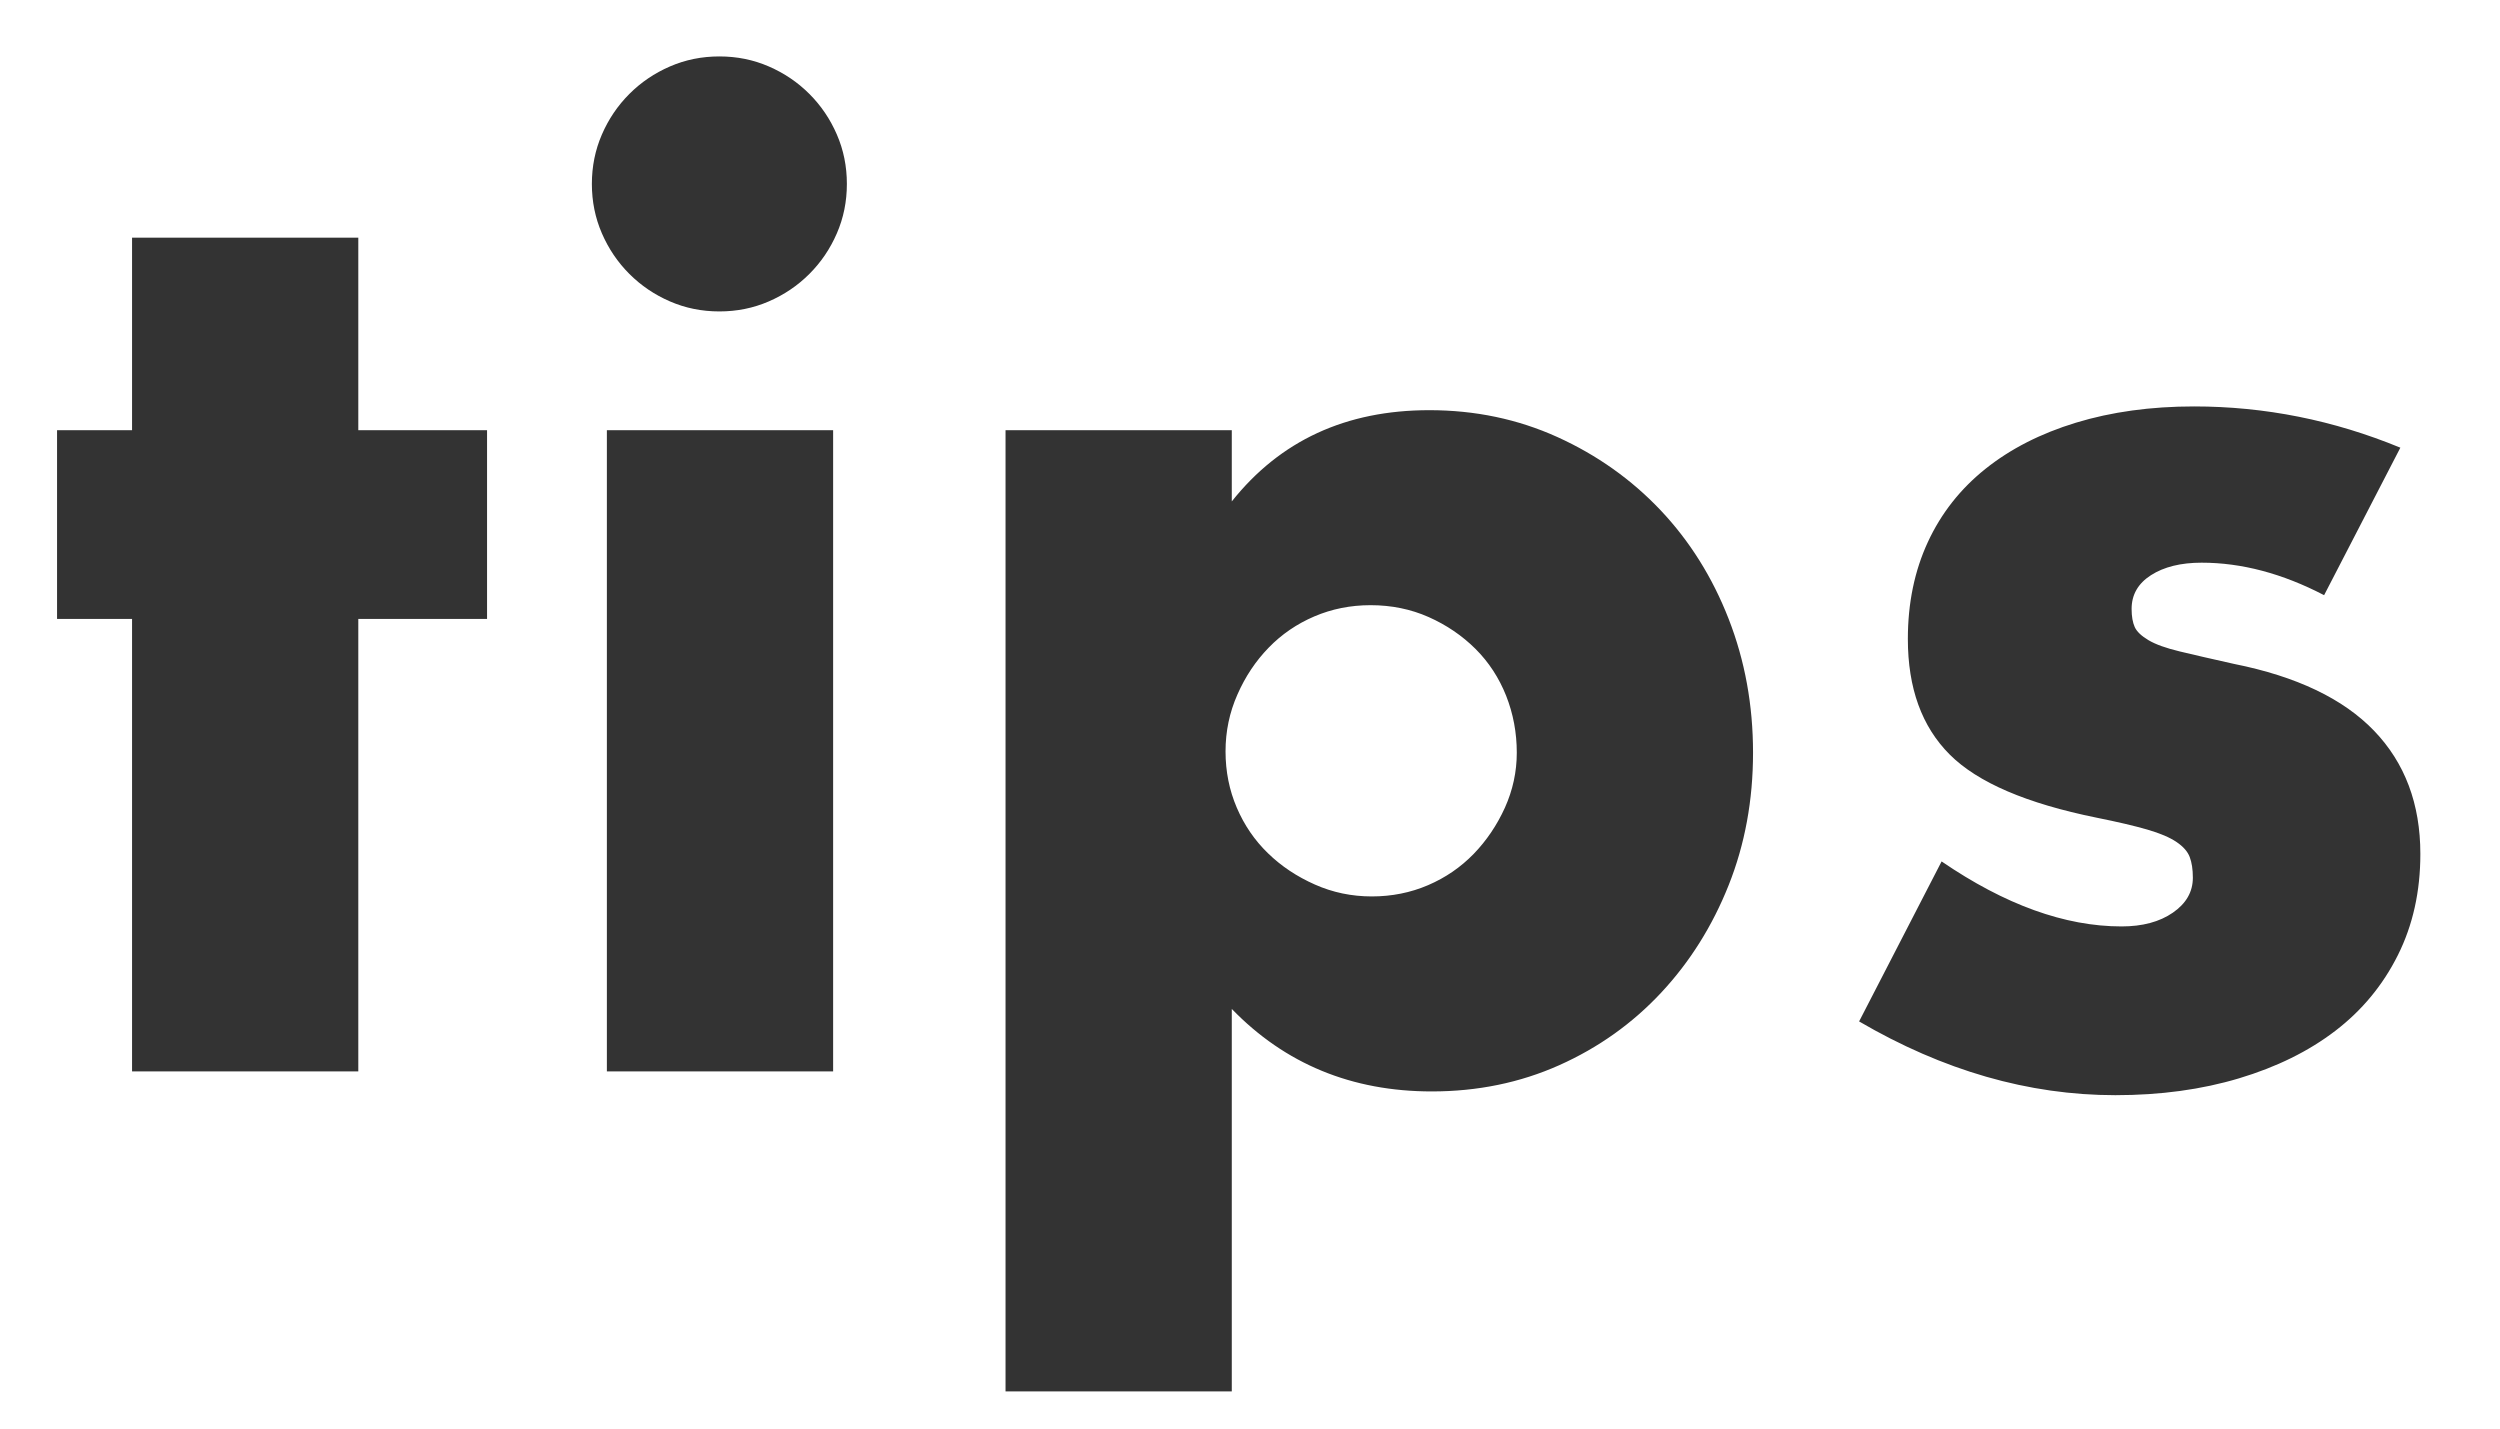 <?xml version="1.0" encoding="UTF-8"?>
<svg width="28px" height="16px" viewBox="0 0 28 16" version="1.1" xmlns="http://www.w3.org/2000/svg" xmlns:xlink="http://www.w3.org/1999/xlink">
    <!-- Generator: Sketch 47.1 (45422) - http://www.bohemiancoding.com/sketch -->
    <title>tips</title>
    <desc>Created with Sketch.</desc>
    <defs></defs>
    <g id="Page-1" stroke="none" stroke-width="1" fill="none" fill-rule="evenodd">
        <g id="Artboard" transform="translate(-282, -294)" fill="#333333">
            <path d="M286.013,300.932 L286.013,306 L283.479,306 L283.479,300.932 L282.639,300.932 L282.639,298.818 L283.479,298.818 L283.479,296.662 L286.013,296.662 L286.013,298.818 L287.455,298.818 L287.455,300.932 L286.013,300.932 Z M291.331,298.818 L291.331,306 L288.797,306 L288.797,298.818 L291.331,298.818 Z M288.629,296.06 C288.629,295.864 288.666,295.68 288.741,295.507 C288.816,295.334 288.918,295.183 289.049,295.052 C289.18,294.921 289.331,294.819 289.504,294.744 C289.677,294.669 289.861,294.632 290.057,294.632 C290.253,294.632 290.437,294.669 290.61,294.744 C290.783,294.819 290.934,294.921 291.065,295.052 C291.196,295.183 291.298,295.334 291.373,295.507 C291.448,295.68 291.485,295.864 291.485,296.06 C291.485,296.256 291.448,296.44 291.373,296.613 C291.298,296.786 291.196,296.937 291.065,297.068 C290.934,297.199 290.783,297.301 290.61,297.376 C290.437,297.451 290.253,297.488 290.057,297.488 C289.861,297.488 289.677,297.451 289.504,297.376 C289.331,297.301 289.18,297.199 289.049,297.068 C288.918,296.937 288.816,296.786 288.741,296.613 C288.666,296.44 288.629,296.256 288.629,296.06 Z M298.988,302.43 C298.988,302.206 298.948,301.994 298.869,301.793 C298.789,301.592 298.675,301.417 298.526,301.268 C298.376,301.119 298.201,301 298.001,300.911 C297.8,300.822 297.583,300.778 297.35,300.778 C297.126,300.778 296.916,300.82 296.72,300.904 C296.524,300.988 296.353,301.105 296.209,301.254 C296.064,301.403 295.947,301.578 295.859,301.779 C295.77,301.98 295.726,302.192 295.726,302.416 C295.726,302.64 295.768,302.85 295.852,303.046 C295.936,303.242 296.052,303.412 296.202,303.557 C296.351,303.702 296.526,303.818 296.727,303.907 C296.927,303.996 297.14,304.04 297.364,304.04 C297.588,304.04 297.798,303.998 297.994,303.914 C298.19,303.83 298.36,303.713 298.505,303.564 C298.649,303.415 298.766,303.242 298.855,303.046 C298.943,302.85 298.988,302.645 298.988,302.43 Z M295.796,309.584 L293.262,309.584 L293.262,298.818 L295.796,298.818 L295.796,299.616 C296.337,298.935 297.074,298.594 298.008,298.594 C298.521,298.594 298.999,298.694 299.443,298.895 C299.886,299.096 300.271,299.369 300.598,299.714 C300.924,300.059 301.179,300.465 301.361,300.932 C301.543,301.399 301.634,301.898 301.634,302.43 C301.634,302.962 301.543,303.457 301.361,303.914 C301.179,304.371 300.927,304.773 300.605,305.118 C300.283,305.463 299.902,305.734 299.464,305.93 C299.025,306.126 298.549,306.224 298.036,306.224 C297.14,306.224 296.393,305.916 295.796,305.3 L295.796,309.584 Z M308.03,300.666 C307.563,300.423 307.106,300.302 306.658,300.302 C306.425,300.302 306.236,300.349 306.091,300.442 C305.946,300.535 305.874,300.661 305.874,300.82 C305.874,300.904 305.886,300.972 305.909,301.023 C305.932,301.074 305.984,301.123 306.063,301.17 C306.142,301.217 306.259,301.259 306.413,301.296 C306.567,301.333 306.77,301.38 307.022,301.436 C307.722,301.576 308.245,301.826 308.59,302.185 C308.935,302.544 309.108,303.004 309.108,303.564 C309.108,303.984 309.024,304.362 308.856,304.698 C308.688,305.034 308.455,305.316 308.156,305.545 C307.857,305.774 307.498,305.951 307.078,306.077 C306.658,306.203 306.196,306.266 305.692,306.266 C304.721,306.266 303.765,305.991 302.822,305.44 L303.746,303.648 C304.455,304.133 305.127,304.376 305.762,304.376 C305.995,304.376 306.187,304.325 306.336,304.222 C306.485,304.119 306.56,303.989 306.56,303.83 C306.56,303.737 306.548,303.66 306.525,303.599 C306.502,303.538 306.453,303.482 306.378,303.431 C306.303,303.38 306.194,303.333 306.049,303.291 C305.904,303.249 305.715,303.205 305.482,303.158 C304.698,302.999 304.15,302.764 303.837,302.451 C303.524,302.138 303.368,301.707 303.368,301.156 C303.368,300.755 303.443,300.393 303.592,300.071 C303.741,299.749 303.956,299.476 304.236,299.252 C304.516,299.028 304.854,298.855 305.251,298.734 C305.648,298.613 306.089,298.552 306.574,298.552 C307.367,298.552 308.137,298.706 308.884,299.014 L308.03,300.666 Z" id="tips"></path>
        </g>
    </g>
</svg>